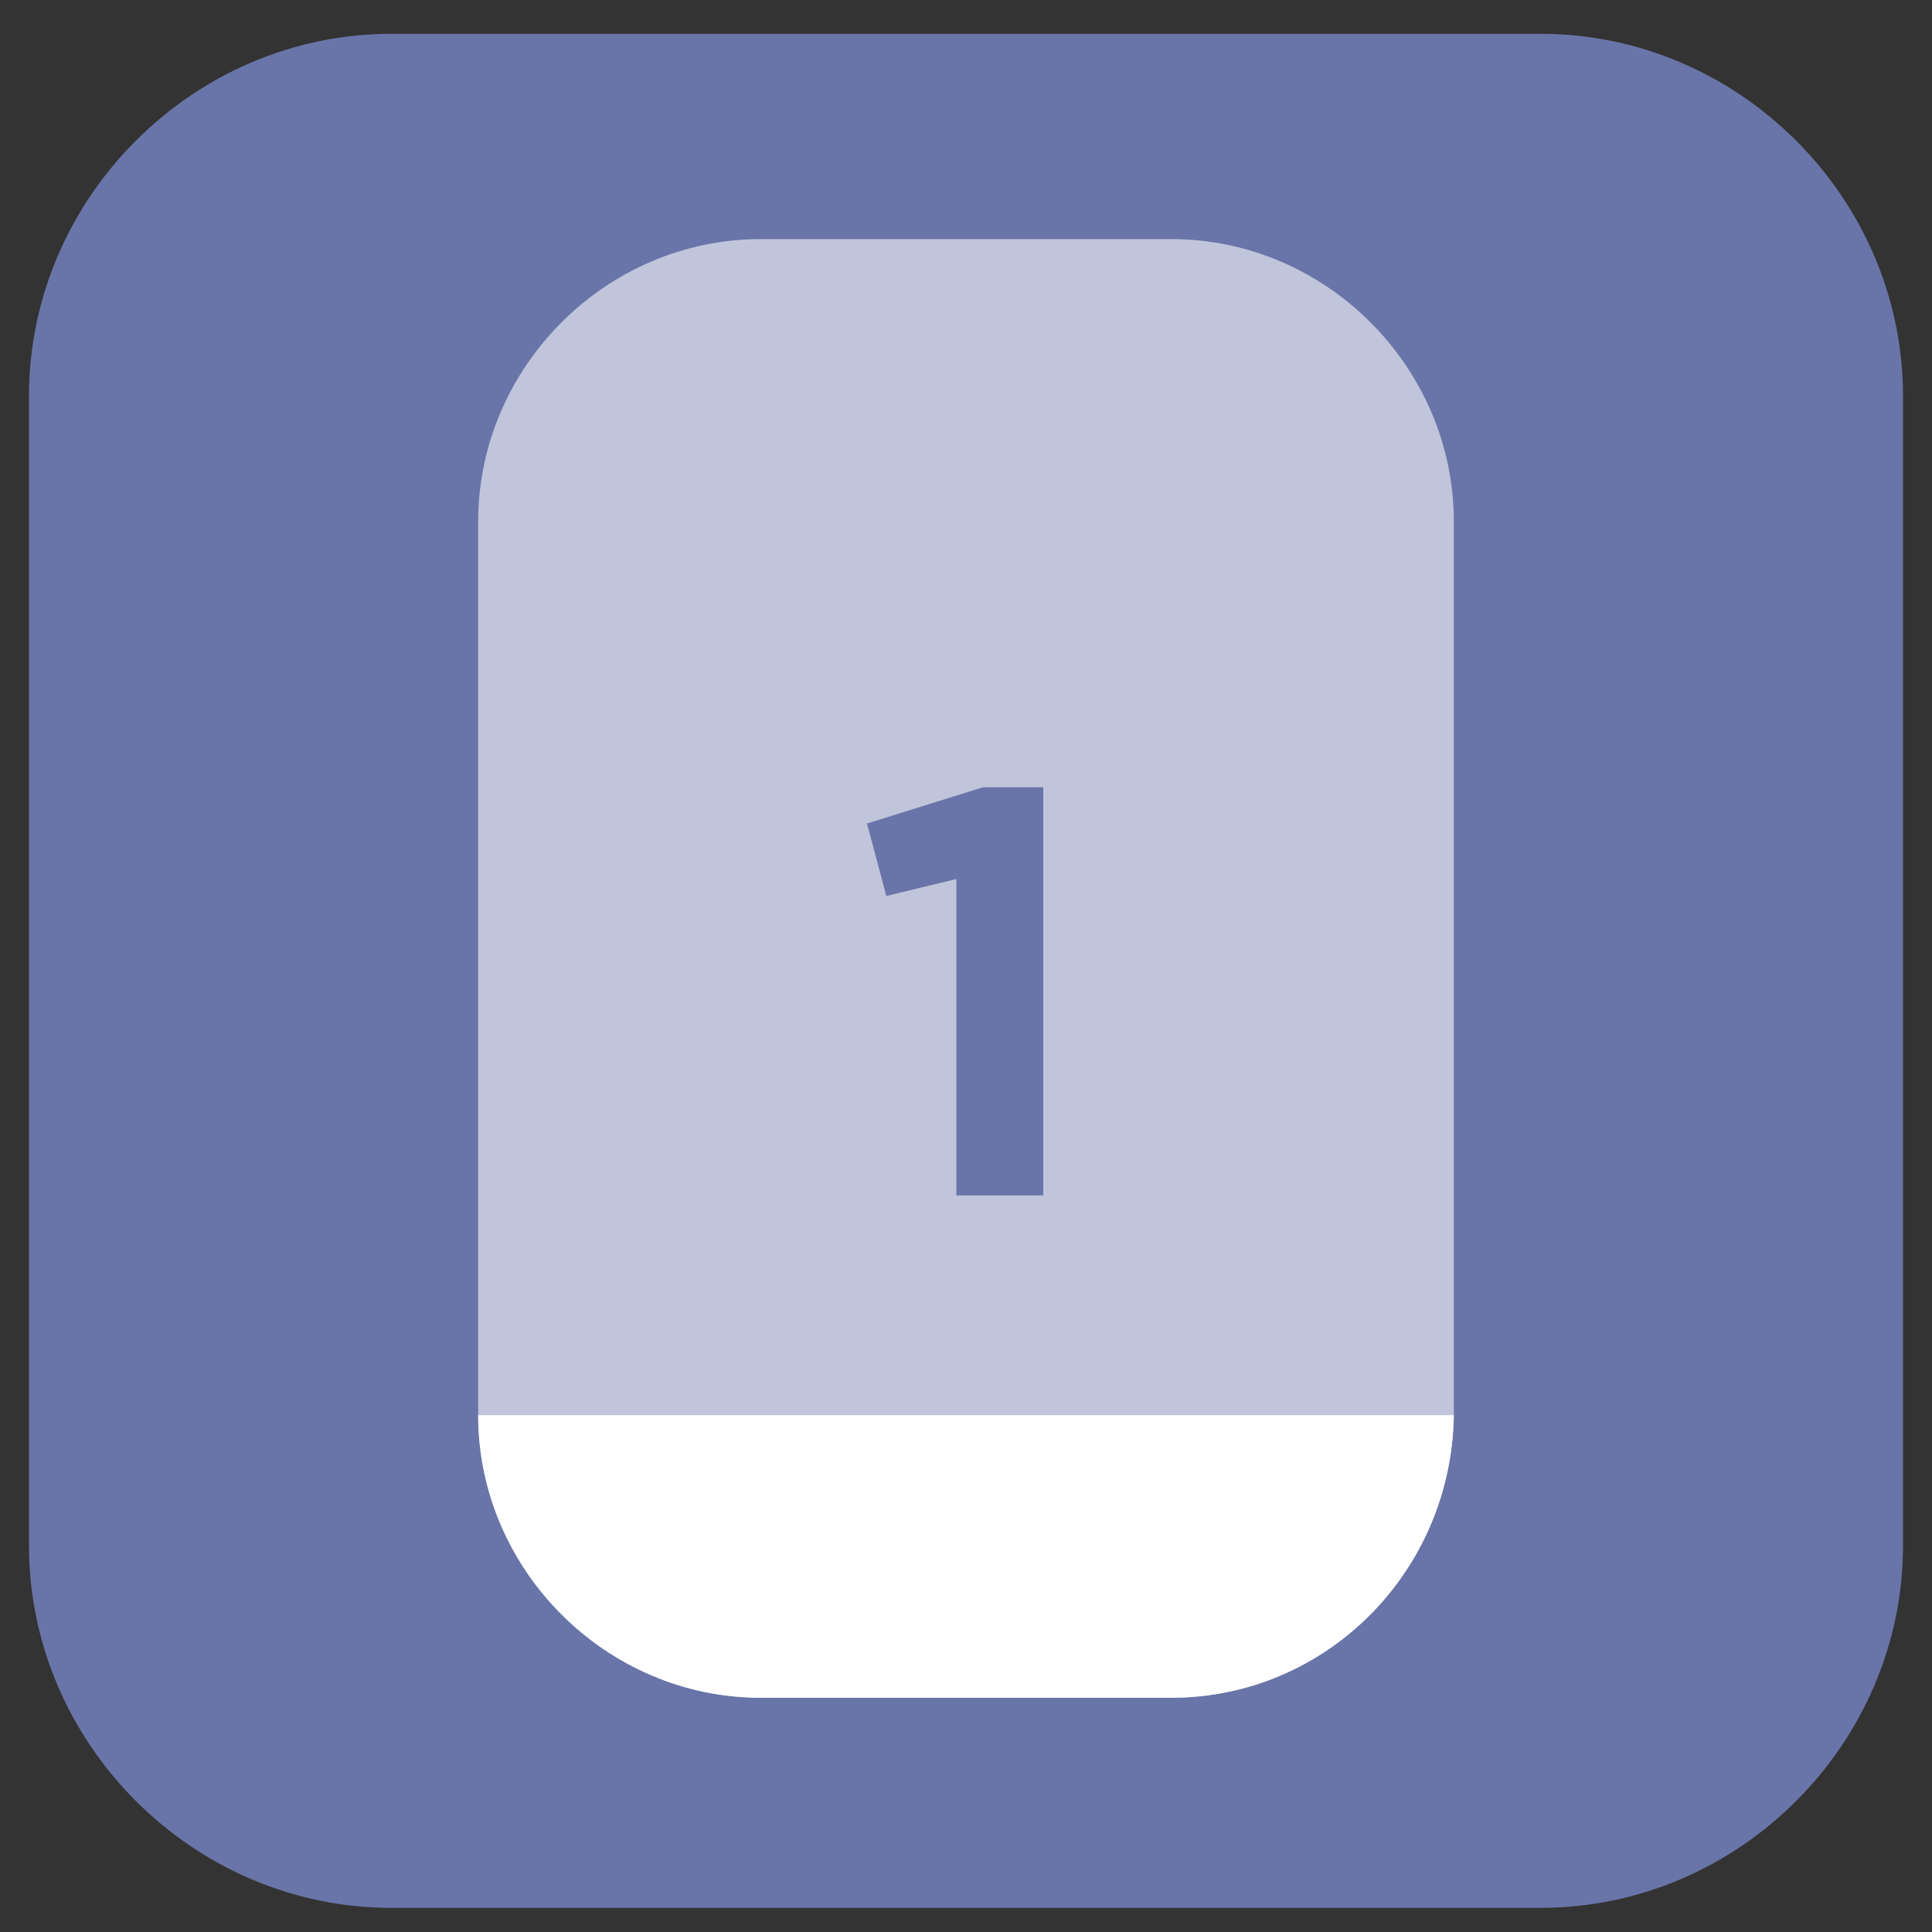 <?xml version="1.0" encoding="utf-8"?>
<!-- Generator: Adobe Illustrator 23.0.3, SVG Export Plug-In . SVG Version: 6.00 Build 0)  -->
<svg version="1.1" id="Layer_1" xmlns="http://www.w3.org/2000/svg" xmlns:xlink="http://www.w3.org/1999/xlink" x="0px" y="0px"
	 viewBox="0 0 80 80" style="enable-background:new 0 0 80 80;" xml:space="preserve">
<rect x="0" y="0" width="80" height="80" fill="#333333" stroke="none"/>
<style type="text/css">
	.st0{fill:#6975A8;}
	.st1{display:none;fill:#FFFFFF;}
	.st2{fill:#C0C5DB;}
	.st3{fill:#FFFFFF;}
</style>
<g>
	<g>
		<path class="st0" d="M63.8,79H16.2c-8.2,0-15-6.8-15-15V16.4c0-8.2,6.8-15,15-15h47.6c8.2,0,15,6.8,15,15V64
			C78.8,72.2,72,79,63.8,79z"/>
		<polygon class="st1" points="75.8,40.2 49.9,20.3 49.9,33.6 30.1,33.6 30.1,20.3 4.2,40.2 30.1,60.1 30.1,46.4 49.9,46.4 
			49.9,60.1 		"/>
	</g>
</g>
<g>
	<path class="st2" d="M48.5,70.3h-17c-6.4,0-11.7-5.3-11.7-11.7v-37c0-6.4,5.3-11.7,11.7-11.7h17c6.4,0,11.7,5.3,11.7,11.7v37
		C60.1,65.1,54.9,70.3,48.5,70.3z"/>
	<path class="st3" d="M60.2,58.6c-0.1,6.5-5.3,11.7-11.7,11.7h-17c-6.4,0-11.7-5.3-11.7-11.7C19.8,58.6,60.2,58.6,60.2,58.6z"/>
</g>
<g>
	<path class="st0" d="M40.7,32.6h2.5v16.9h-3.6V36.4l-2.9,0.7l-0.8-3L40.7,32.6z"/>
</g>
</svg>
